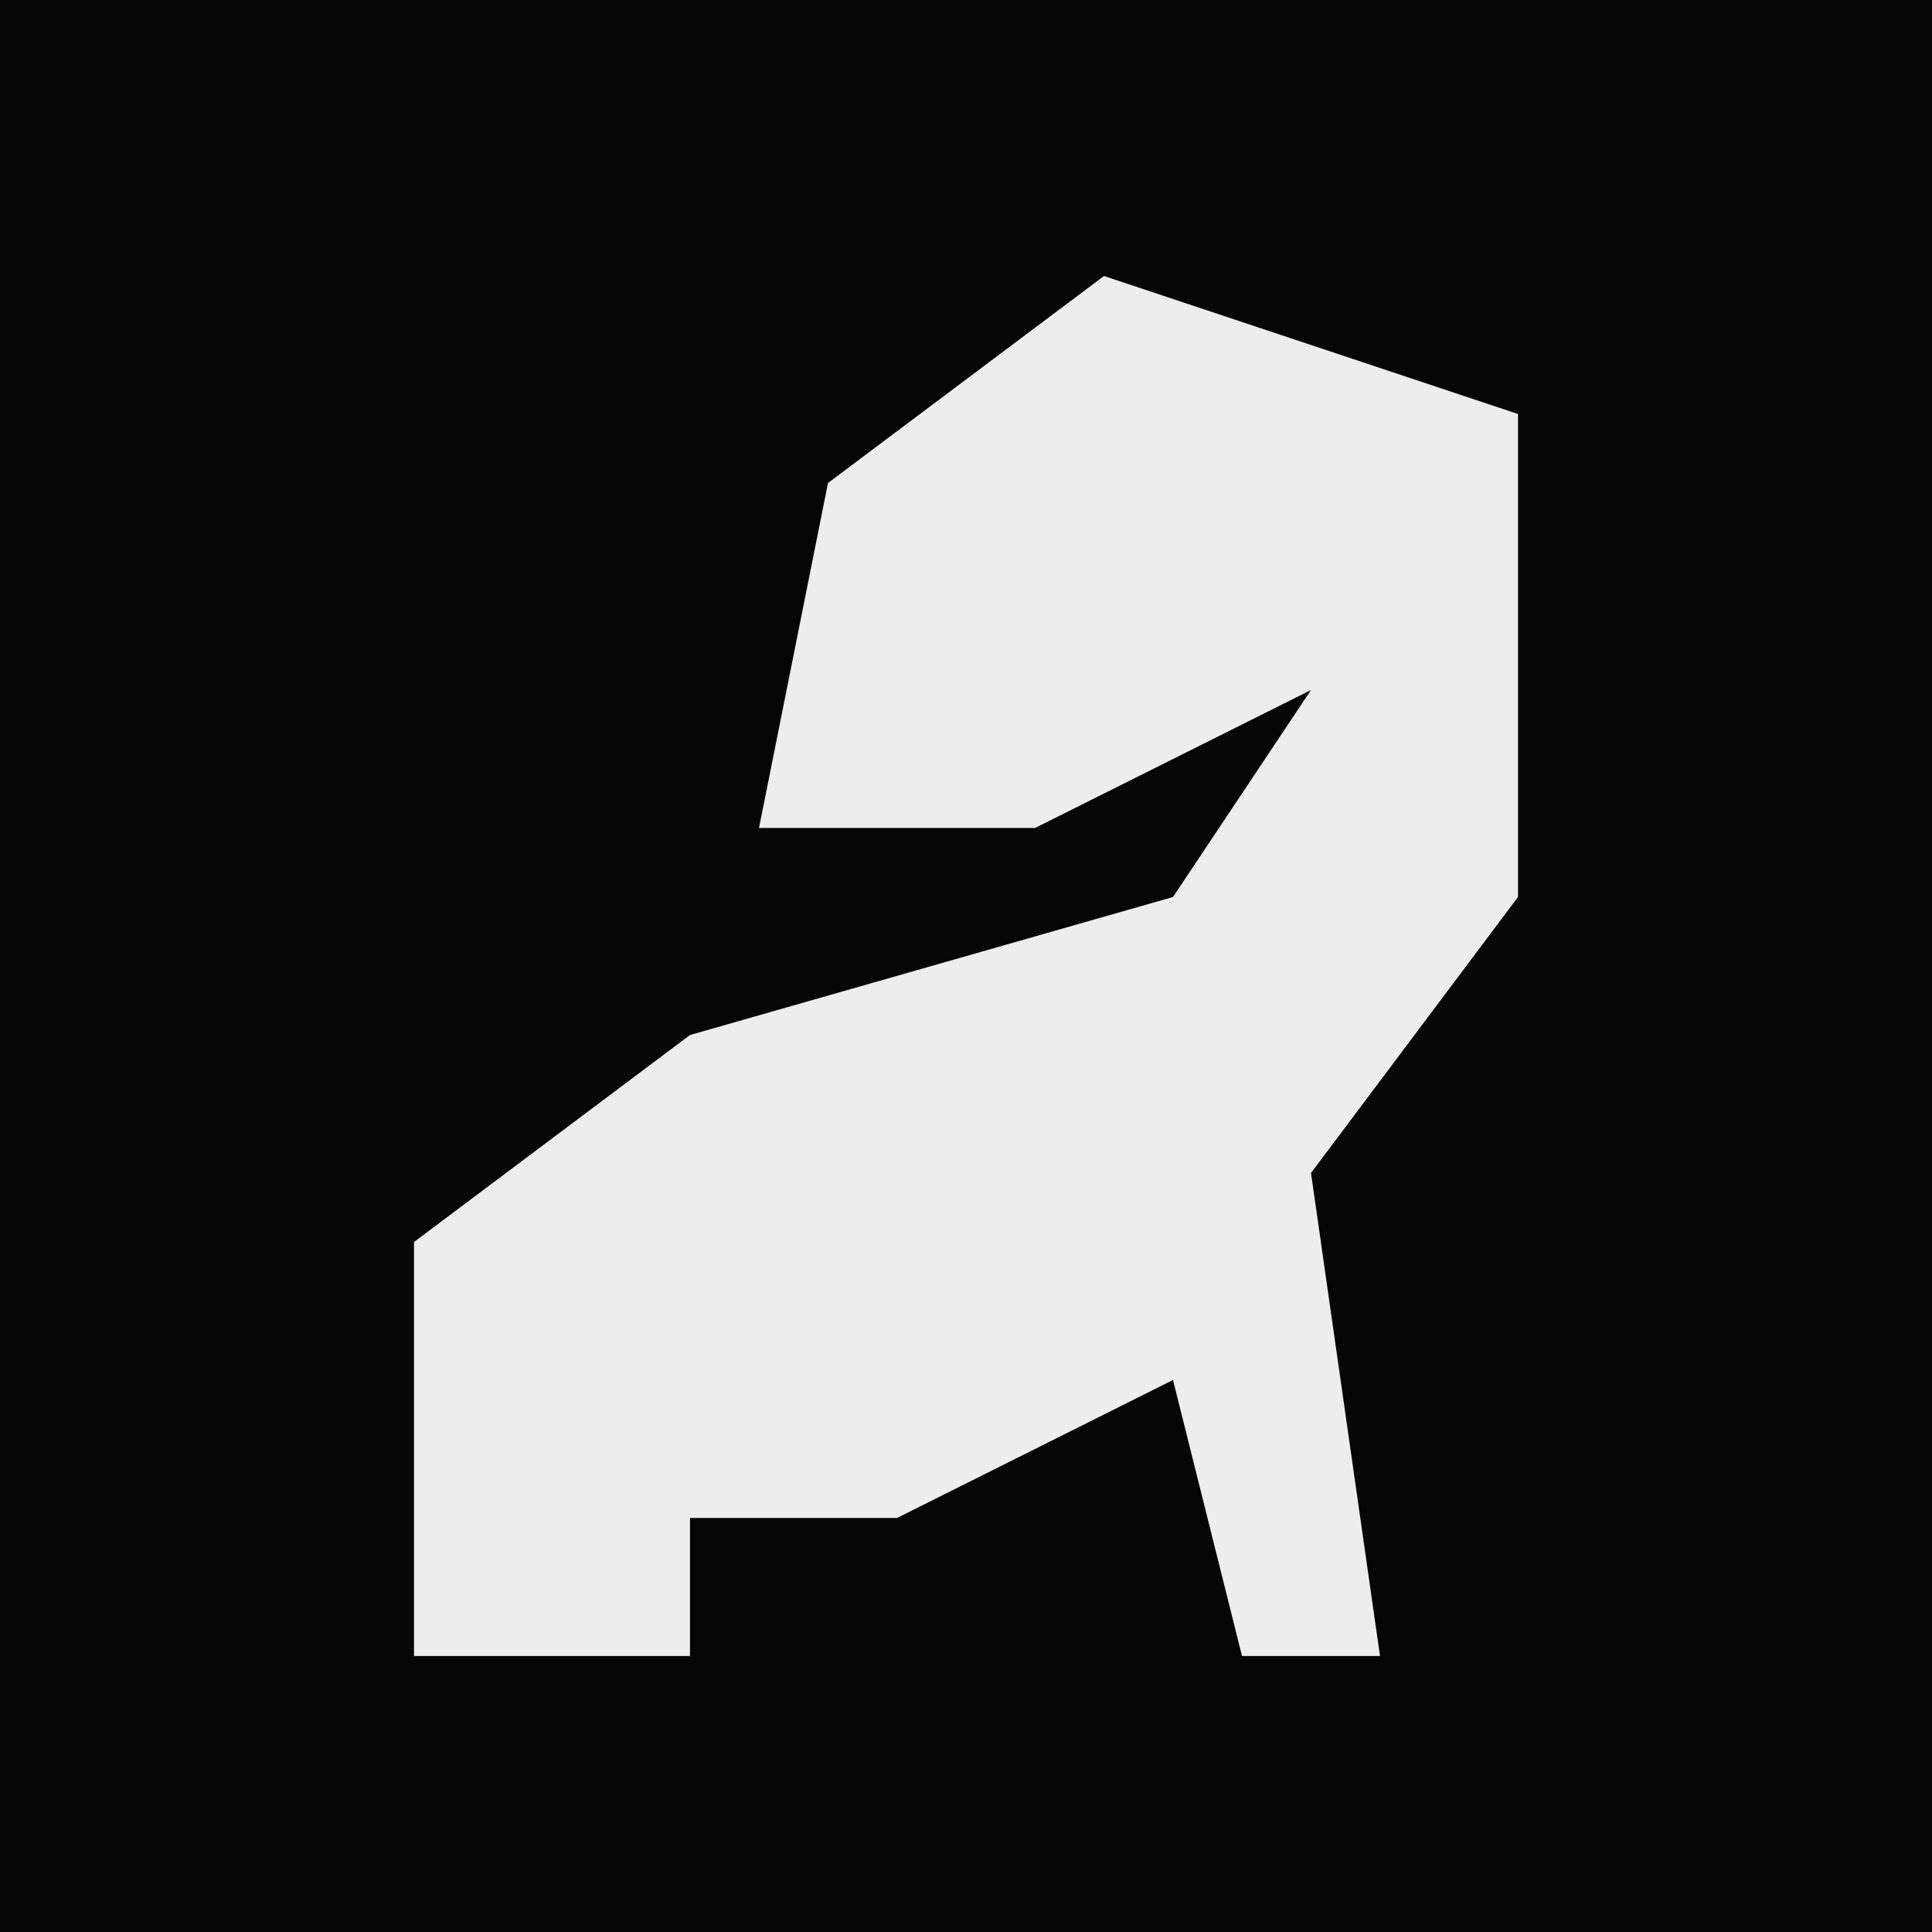 <?xml version="1.0" encoding="UTF-8"?>
<svg version="1.1" xmlns="http://www.w3.org/2000/svg" width="28" height="28">
<path d="M0,0 L28,0 L28,28 L0,28 Z " fill="#060606" transform="translate(0,0)"/>
<path d="M0,0 L6,2 L6,9 L3,13 L4,20 L2,20 L1,16 L-3,18 L-6,18 L-6,20 L-10,20 L-10,14 L-6,11 L1,9 L3,6 L-1,8 L-5,8 L-4,3 Z " fill="#EDEDED" transform="translate(16,4)"/>
</svg>
